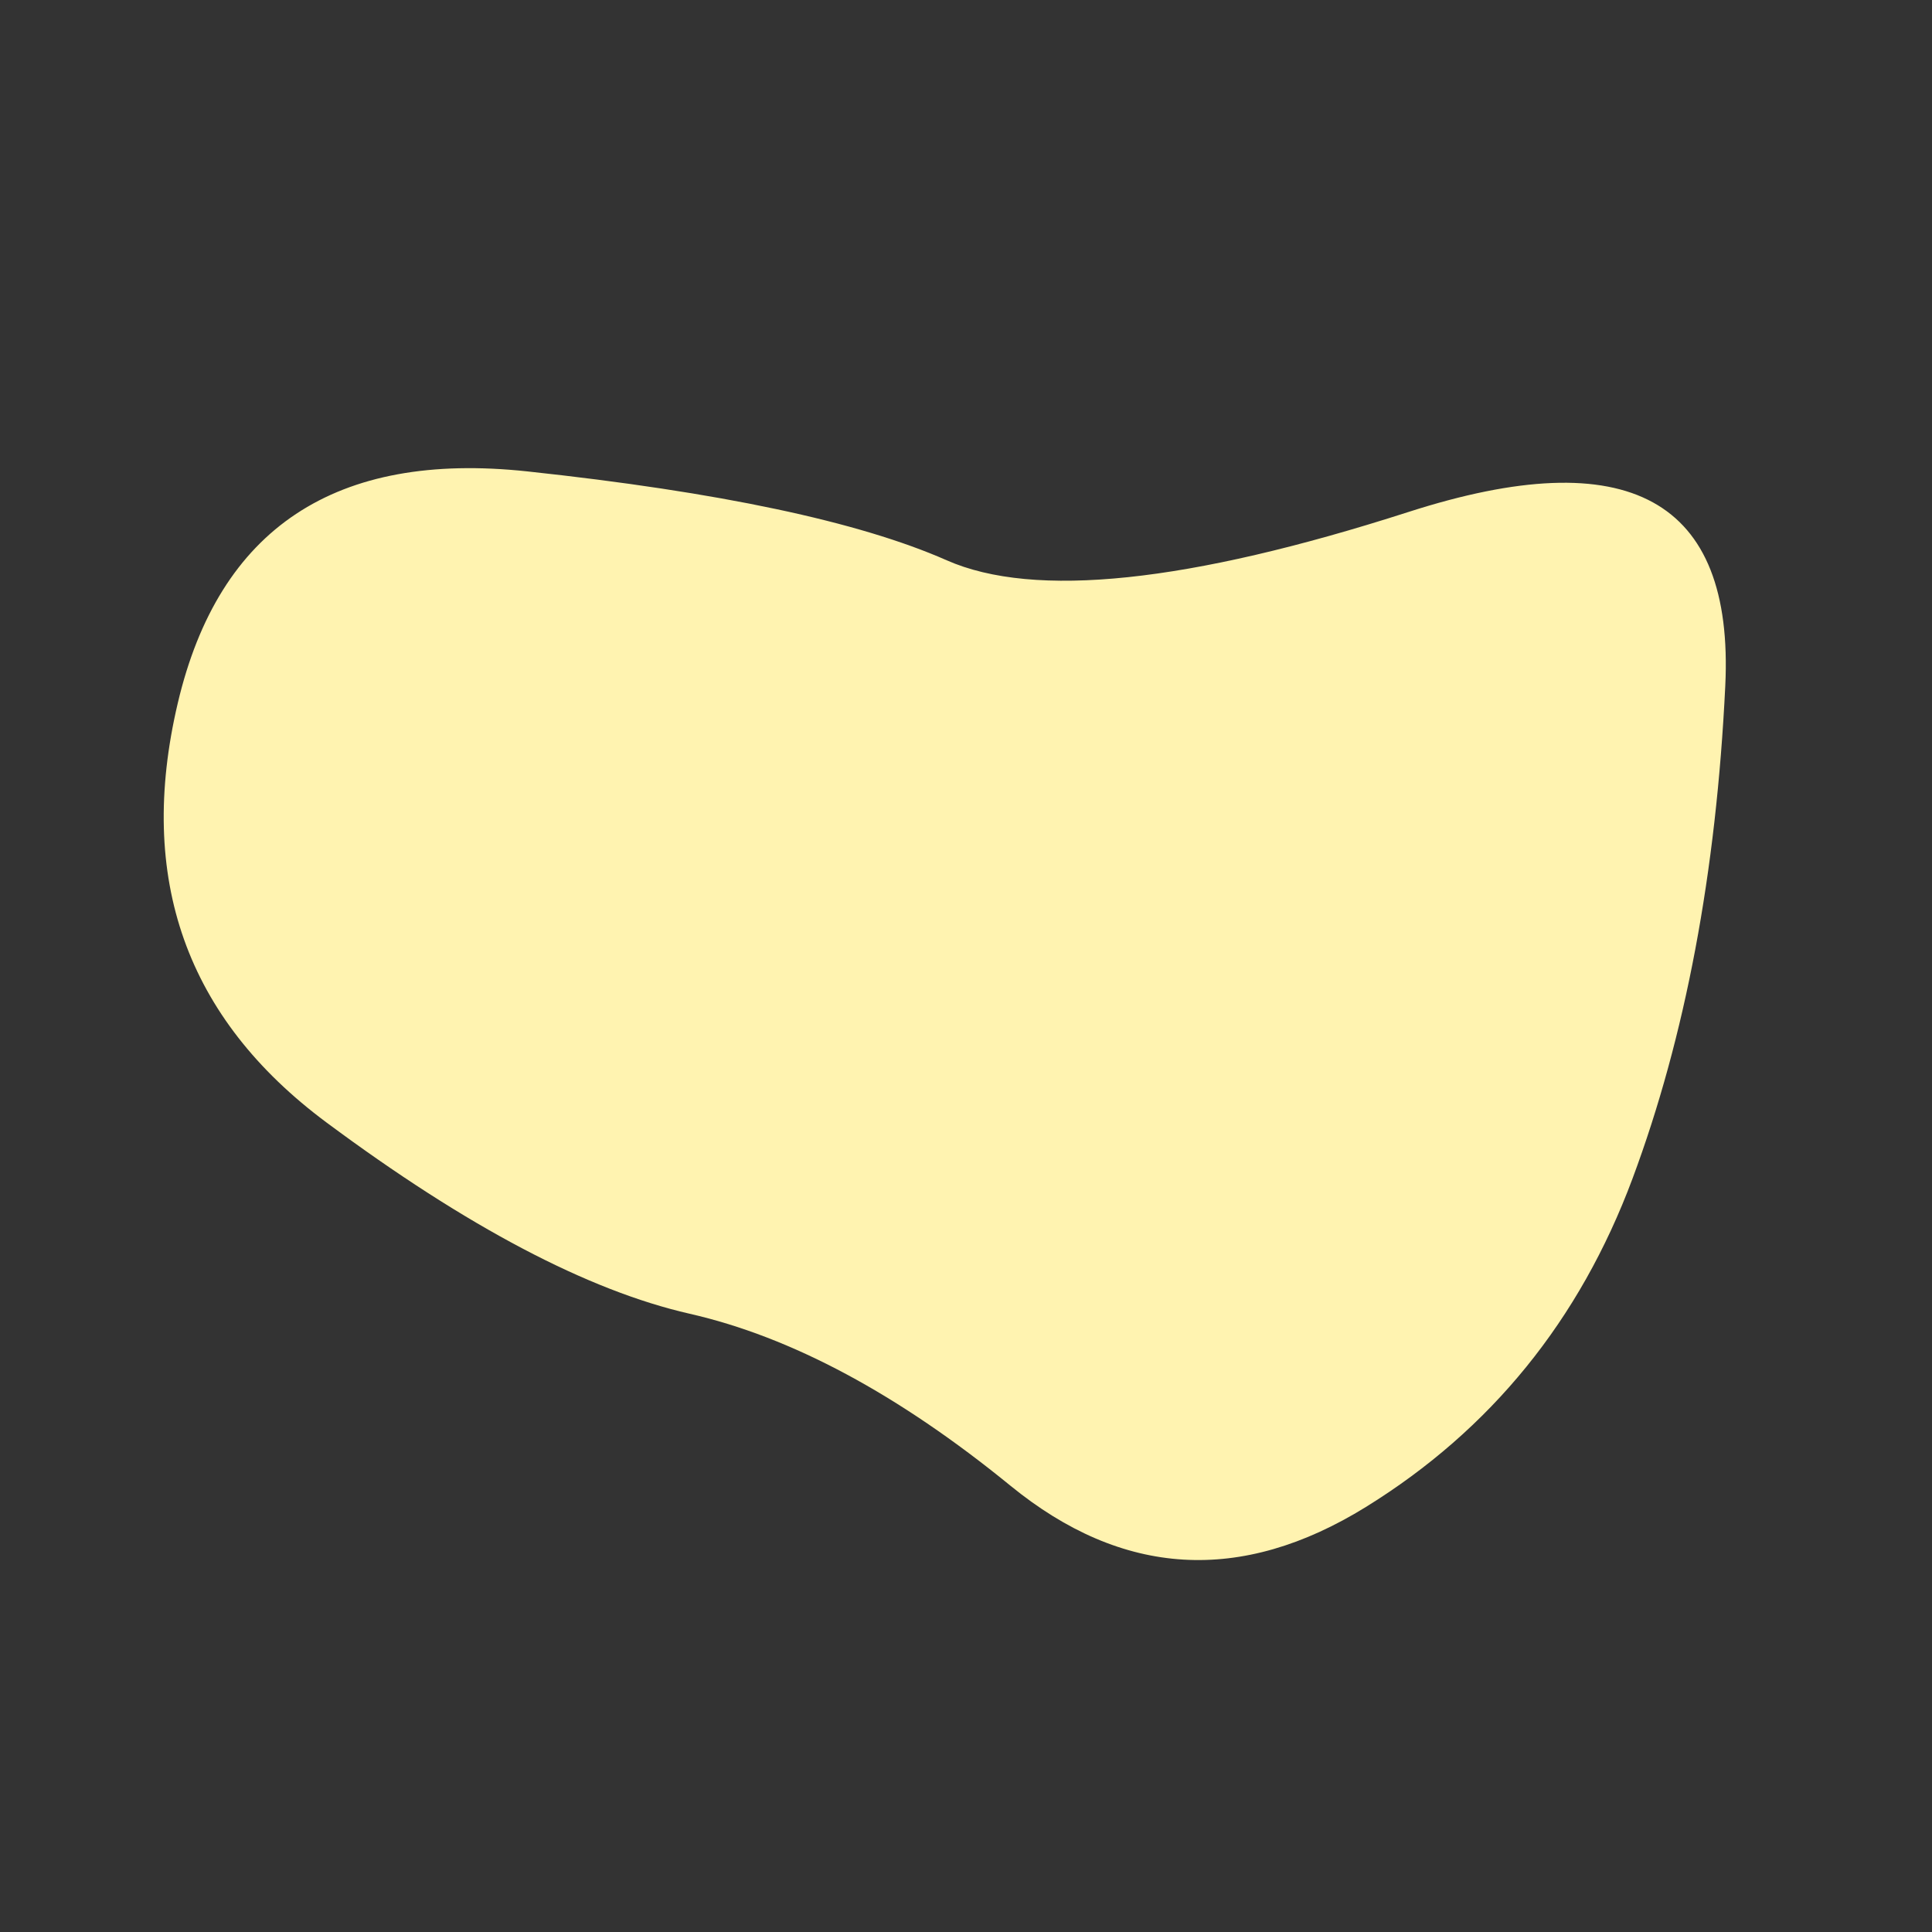 <svg viewBox="0 0 500 500" xmlns="http://www.w3.org/2000/svg" xmlns:xlink="http://www.w3.org/1999/xlink" width="100%" id="blobSvg">
  <rect x="0" y="0" width="500" height="500" fill="#333333" stroke="none"/>
  <path id="blob" d="M422.5,305Q402,360,353.5,390Q305,420,261.5,384.5Q218,349,178.5,340Q139,331,84.5,290.5Q30,250,46,182Q62,114,136.5,122Q211,130,245,145Q279,160,364.5,132.5Q450,105,446.5,177.5Q443,250,422.5,305Z" fill="#fff3b0"></path>
</svg>